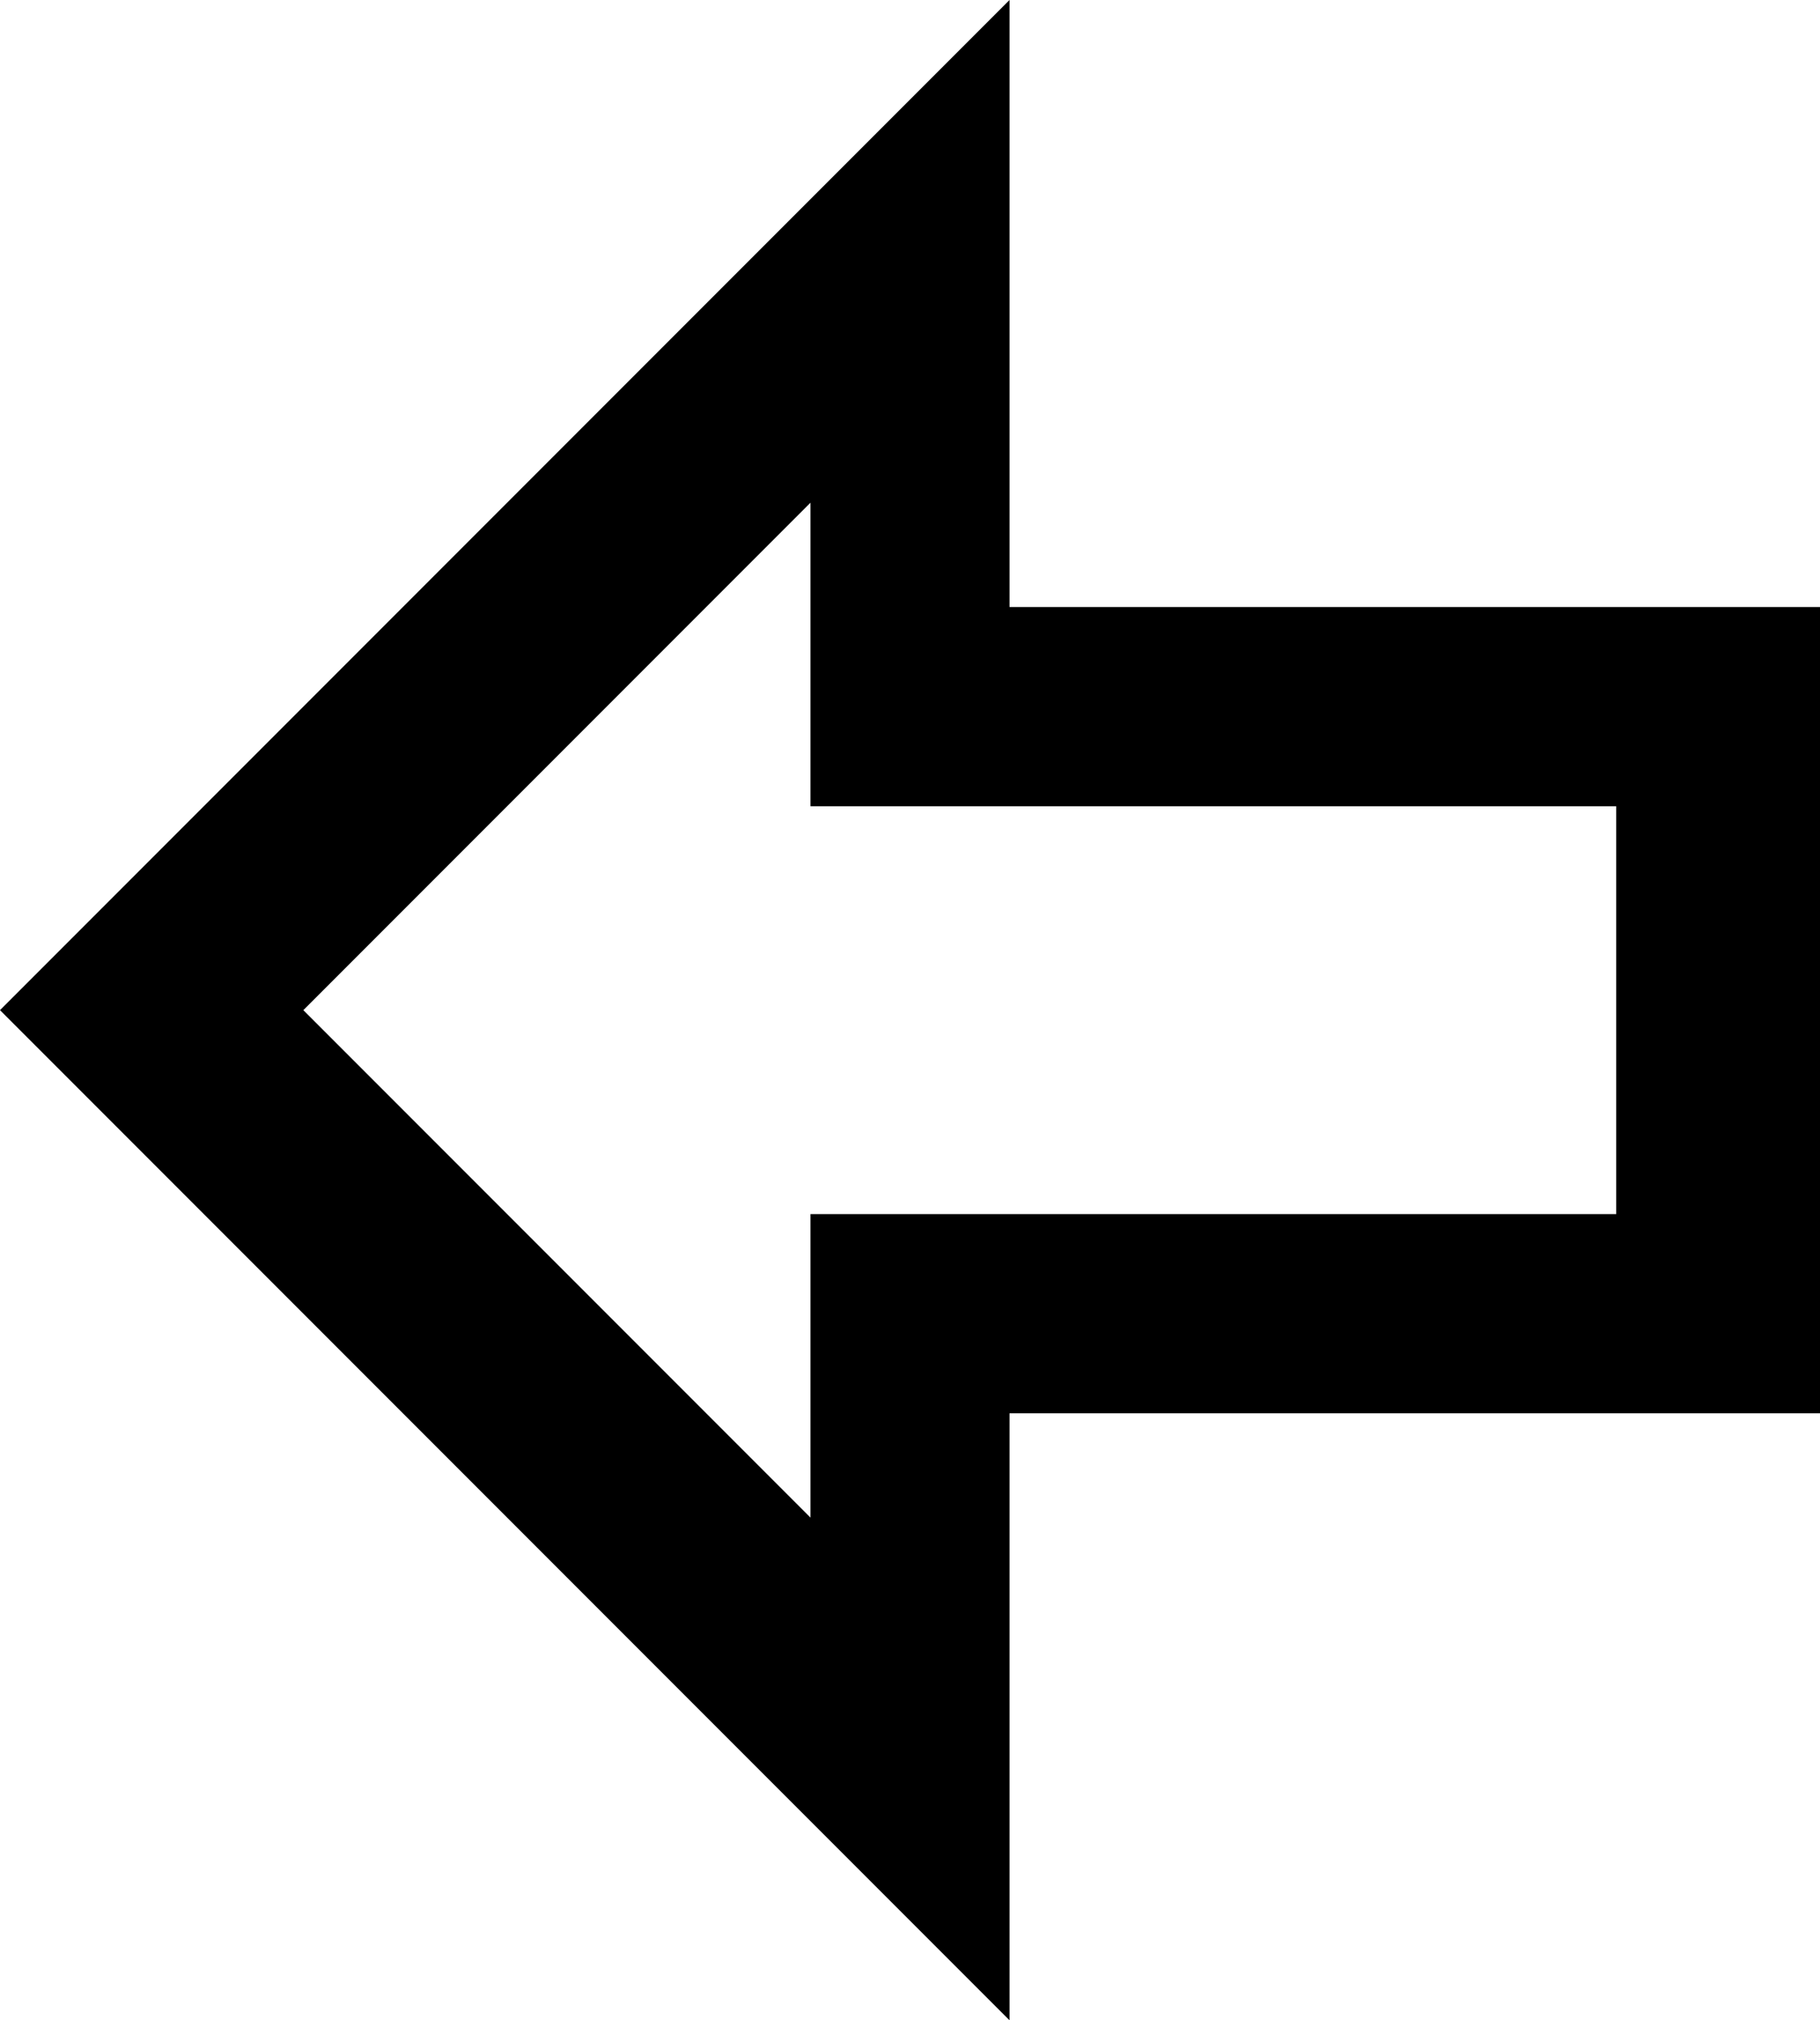 <svg xmlns="http://www.w3.org/2000/svg" viewBox="64 -21 384 426">
      <g transform="scale(1 -1) translate(0 -384)">
        <path d="M277 -21 64 192 277 405V277H448V107H277ZM128 192 235 85V149H405V235H235V299Z" />
      </g>
    </svg>